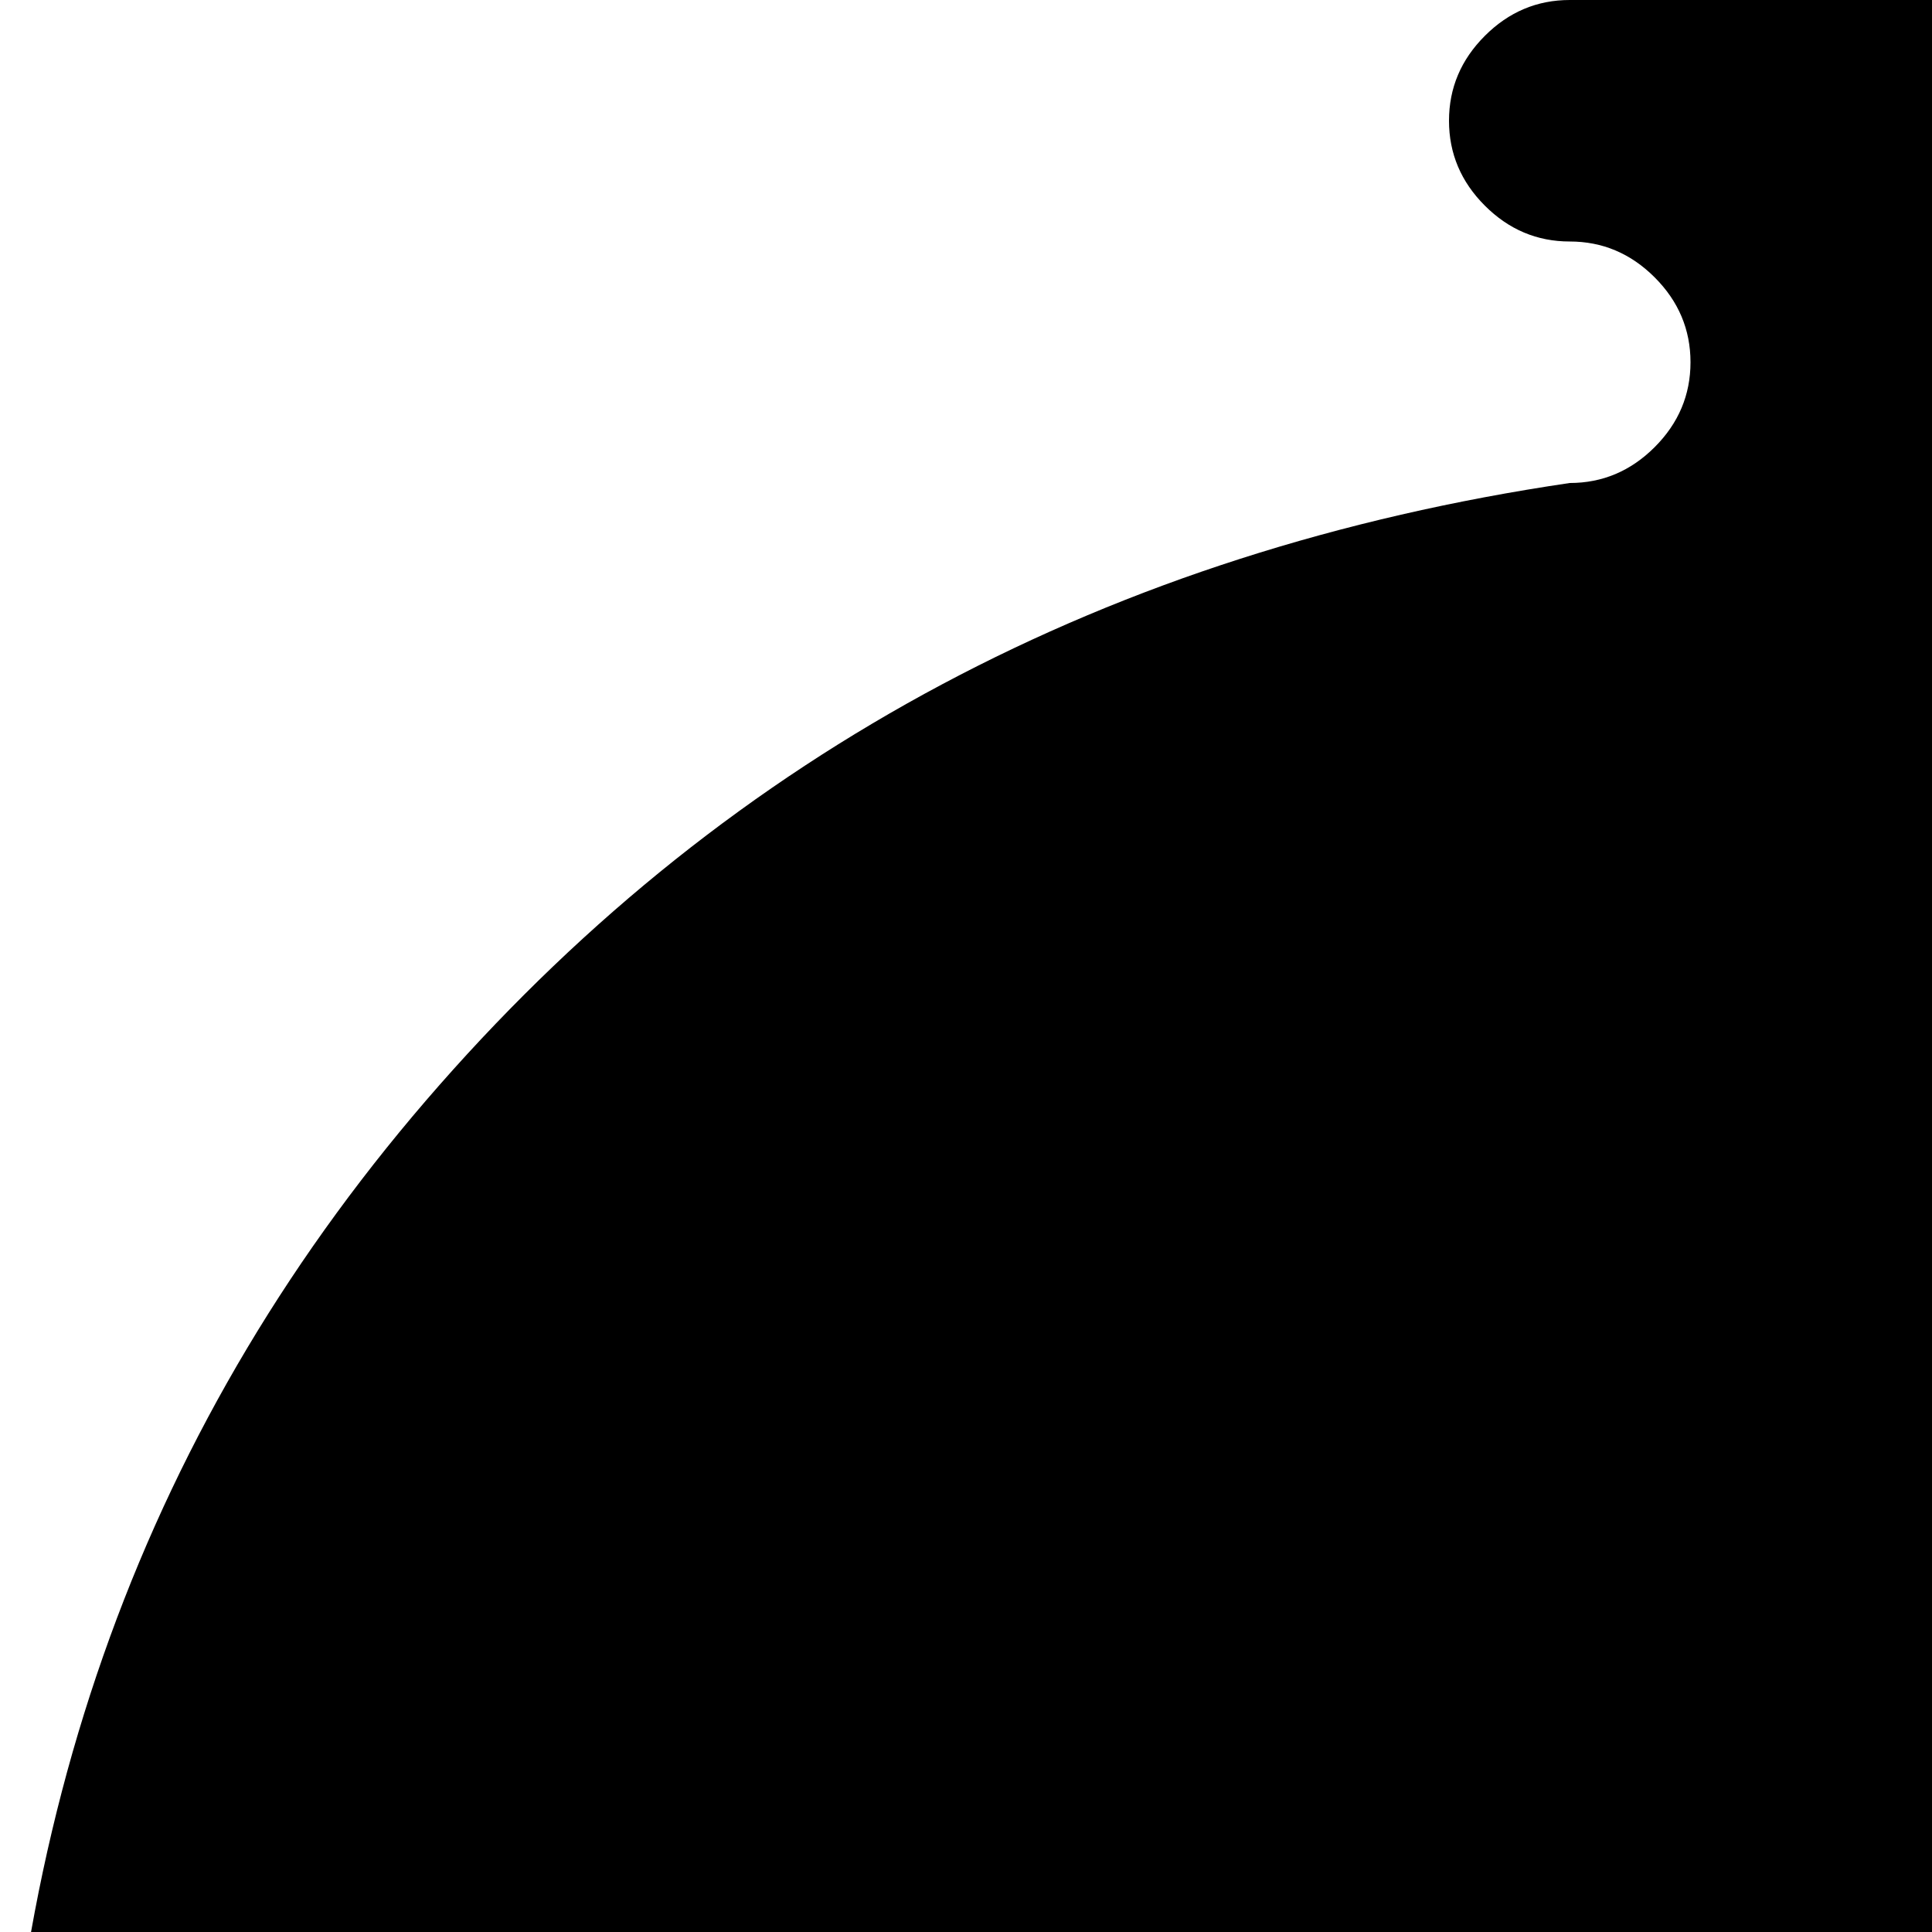 <svg xmlns="http://www.w3.org/2000/svg" version="1.1" viewBox="0 0 512 512" fill="currentColor"><path fill="currentColor" d="M992 640H32q-13 0-22.5-9.5T0 608q0-188 116.5-320.5T416 128q13 0 22.5-9.5T448 96t-9.5-22.5T416 64t-22.5-9.5T384 32t9.5-22.5T416 0h192q13 0 22.5 9.5T640 32t-9.5 22.5T608 64t-22.5 9.5T576 96t9.5 22.5T608 128q183 27 299.5 159.5T1024 608q0 13-9.5 22.5T992 640M32 704h960q13 0 22.5 9.5t9.5 22.5t-9.5 22.5T992 768H32q-13 0-22.5-9.5T0 736t9.5-22.5T32 704"/></svg>